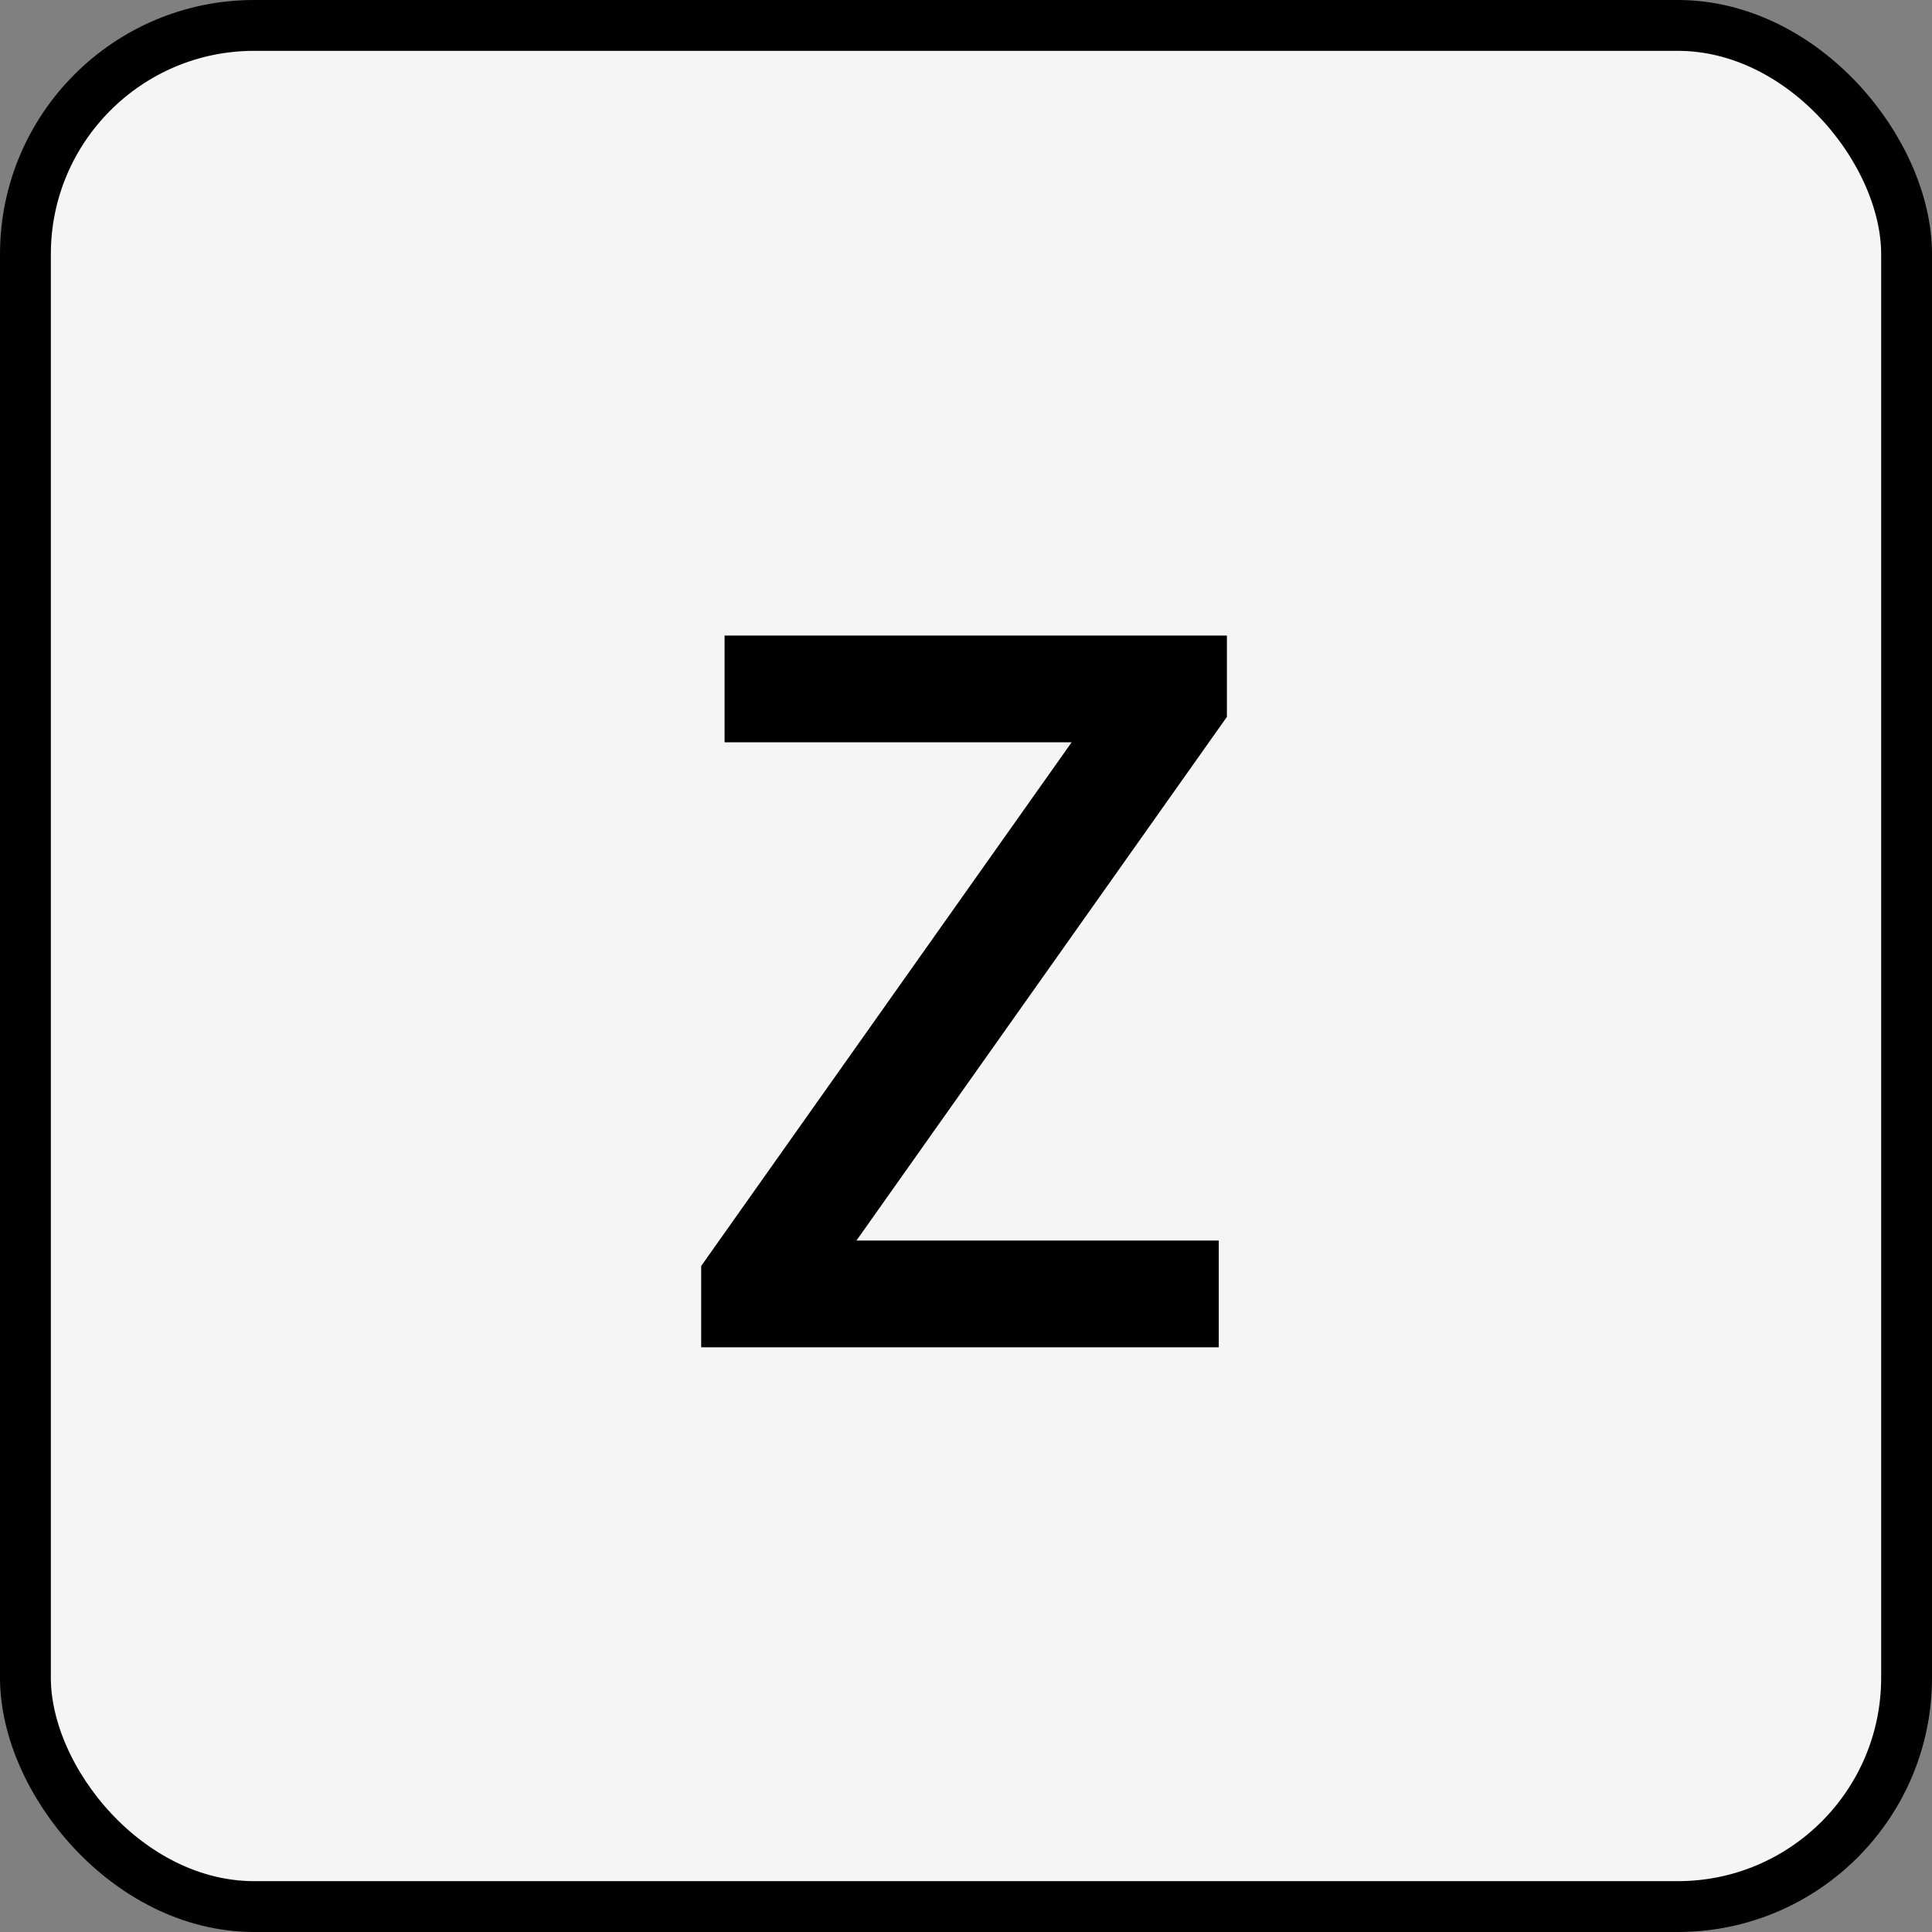 <svg width="76" height="76" viewBox="0 0 76 76" fill="none" xmlns="http://www.w3.org/2000/svg">
<rect x="0" y="0" width="76" height="76" fill="#808080" stroke="none"/>
<rect x="1" y="1" width="74" height="74" rx="9" fill="#F5F5F5"/>
<rect x="1" y="1" width="74" height="74" rx="9" stroke="black" stroke-width="2"/>
<path d="M27.583 49.8L42.863 28.2H48.263L32.983 49.8H27.583ZM27.583 53V49.8L31.543 48.8H47.943V53H27.583ZM28.503 29.2V25H48.263V28.2L44.263 29.2H28.503Z" fill="black"/>
</svg>
